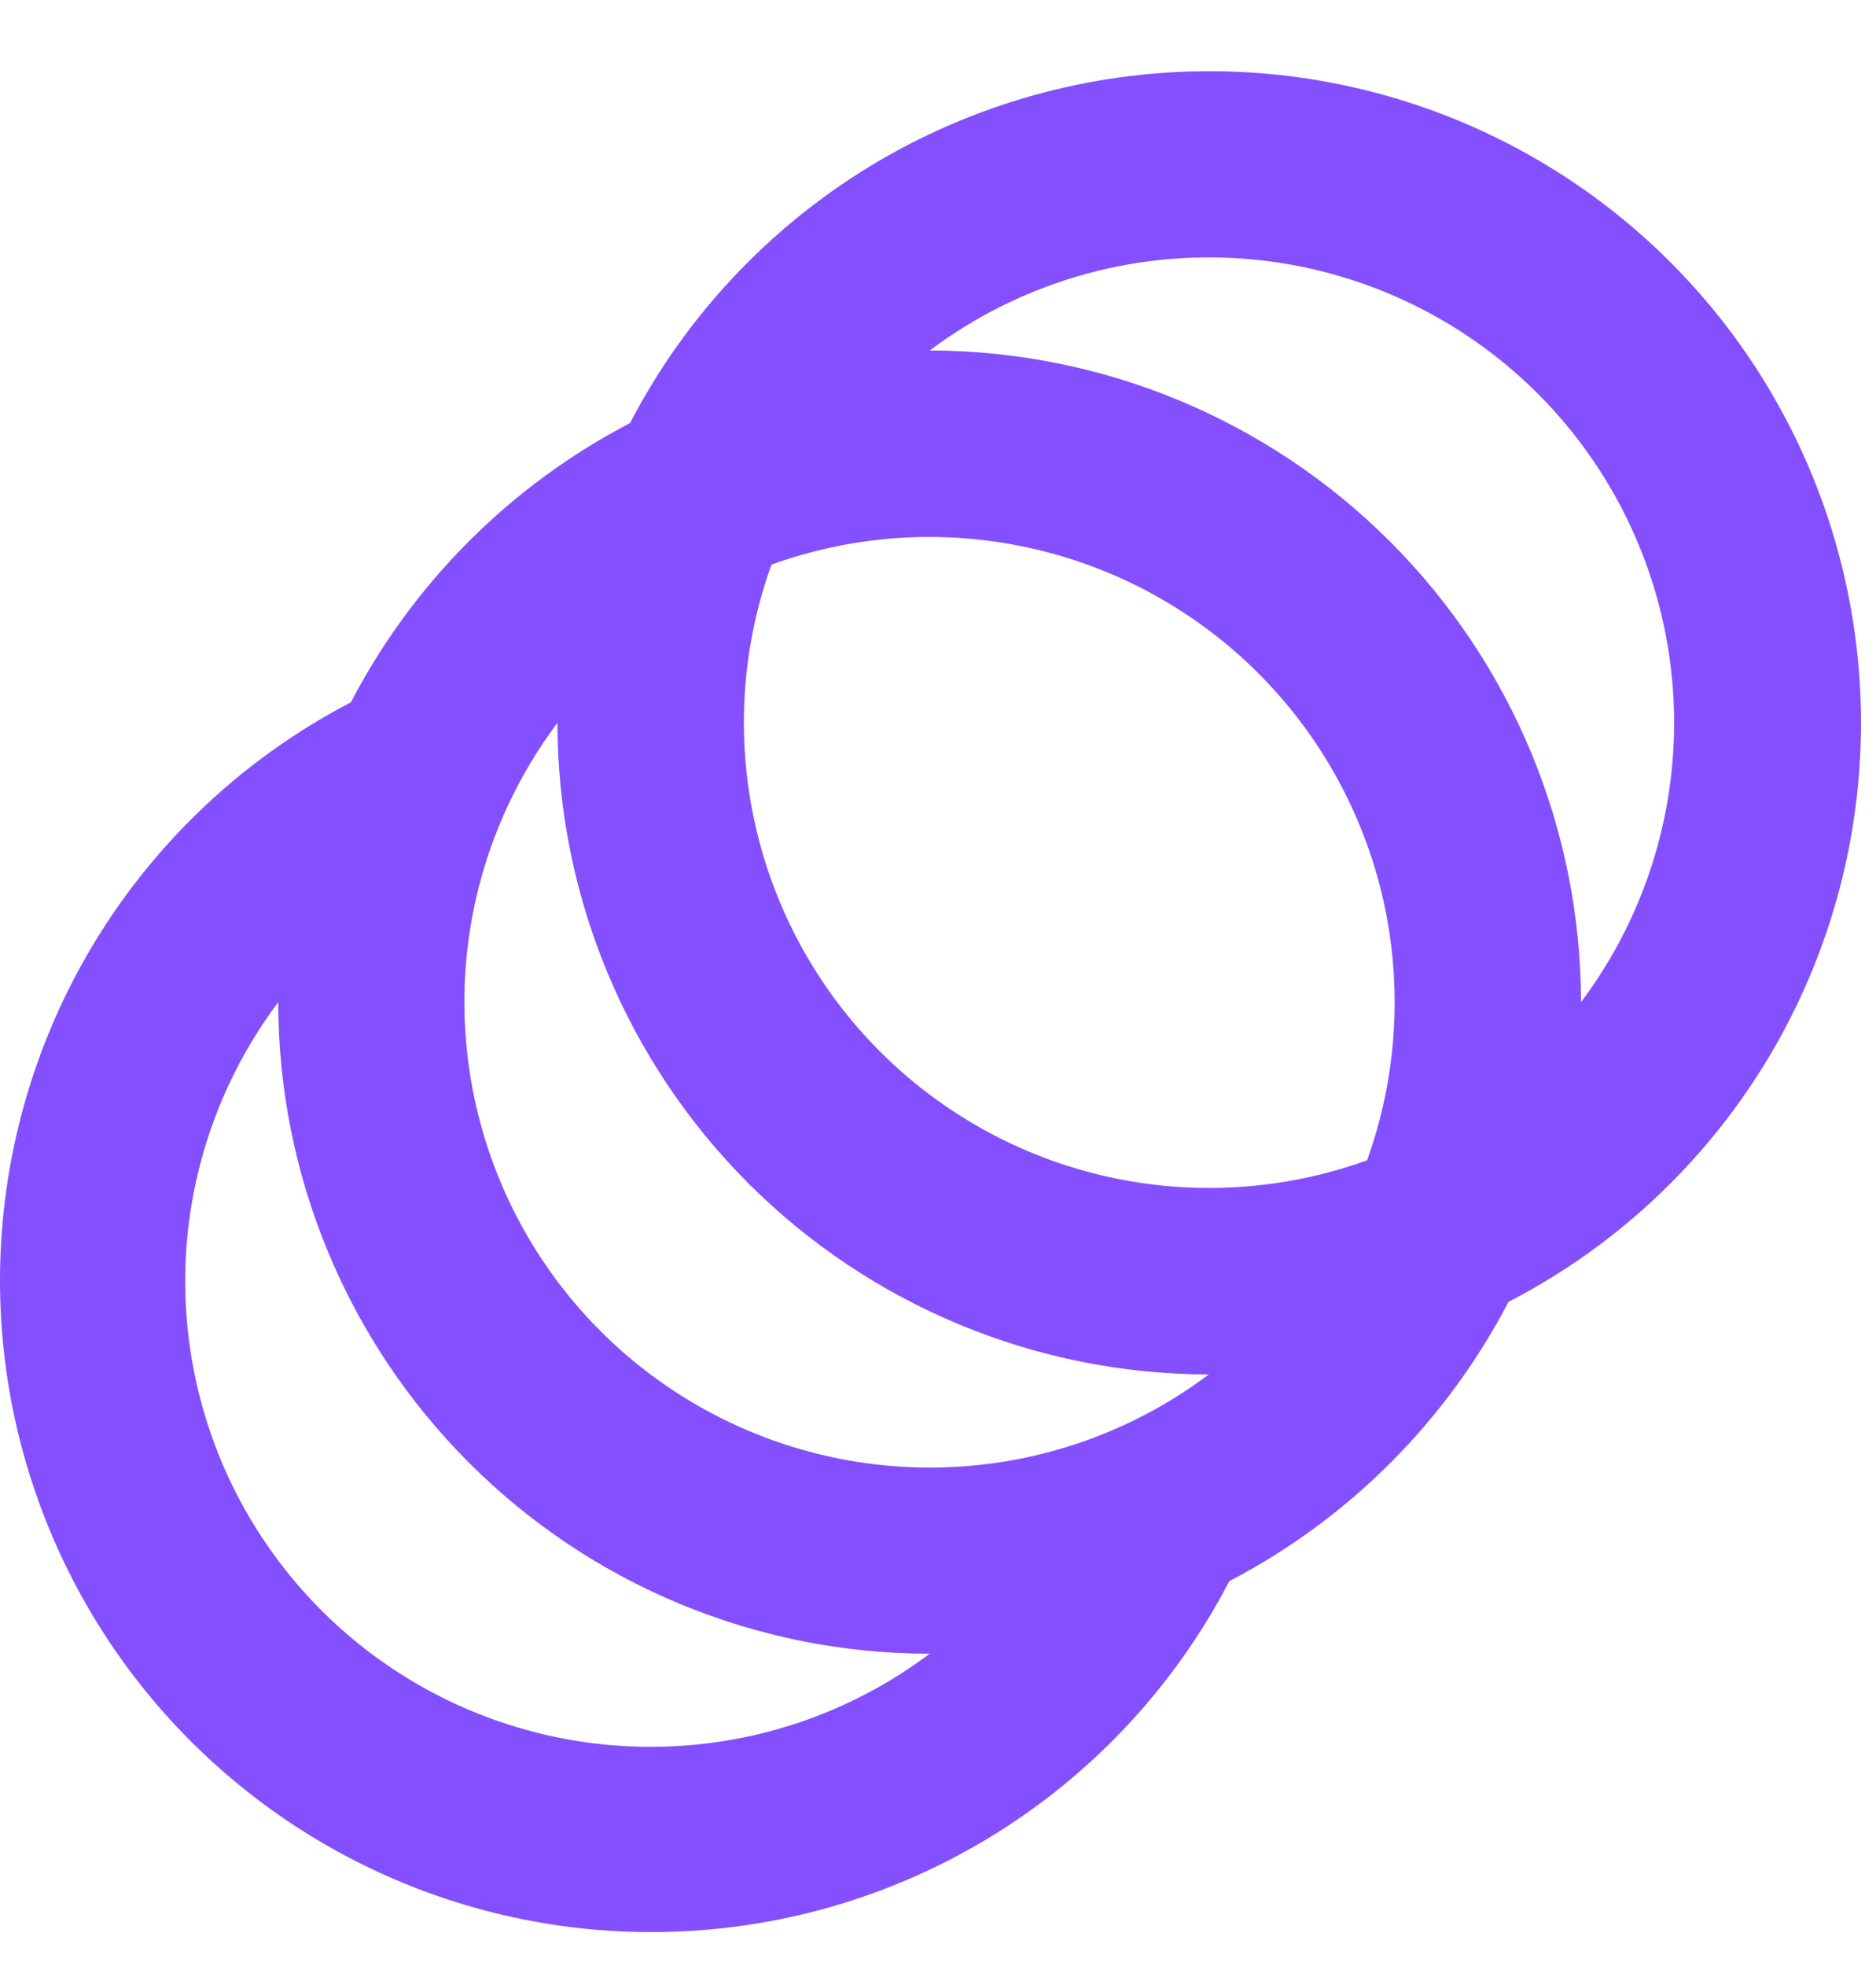 <svg width="21" height="22" viewBox="0 0 21 22" fill="none" xmlns="http://www.w3.org/2000/svg">
<path d="M13.532 0.797C12.195 0.798 10.884 1.165 9.741 1.859C8.599 2.554 7.669 3.548 7.053 4.734C5.715 5.431 4.624 6.522 3.928 7.859C2.911 8.388 2.034 9.148 1.366 10.079C0.698 11.01 0.26 12.086 0.085 13.218C-0.089 14.35 0.005 15.508 0.362 16.596C0.718 17.685 1.326 18.675 2.136 19.485C2.946 20.295 3.935 20.902 5.024 21.259C6.113 21.615 7.27 21.71 8.402 21.535C9.535 21.361 10.61 20.922 11.541 20.254C12.472 19.587 13.232 18.709 13.761 17.693C15.098 16.996 16.189 15.905 16.886 14.568C18.339 13.818 19.498 12.601 20.176 11.113C20.854 9.625 21.012 7.952 20.625 6.363C20.238 4.774 19.329 3.361 18.042 2.352C16.756 1.343 15.167 0.795 13.532 0.797ZM7.282 19.547C6.315 19.547 5.366 19.277 4.544 18.769C3.721 18.261 3.056 17.533 2.623 16.668C2.191 15.803 2.008 14.834 2.094 13.871C2.181 12.908 2.535 11.987 3.115 11.214C3.115 13.147 3.883 15.002 5.251 16.369C6.618 17.737 8.473 18.505 10.407 18.505C9.506 19.182 8.409 19.548 7.282 19.547ZM10.407 16.422C9.44 16.422 8.491 16.152 7.669 15.644C6.846 15.136 6.181 14.408 5.748 13.543C5.316 12.678 5.133 11.709 5.219 10.746C5.306 9.782 5.66 8.862 6.24 8.089C6.242 10.022 7.011 11.875 8.378 13.242C9.745 14.609 11.599 15.378 13.532 15.38C12.631 16.057 11.534 16.423 10.407 16.422ZM15.303 12.984C14.372 13.32 13.366 13.384 12.401 13.168C11.435 12.953 10.552 12.467 9.852 11.768C9.153 11.069 8.667 10.185 8.452 9.22C8.237 8.254 8.3 7.248 8.636 6.318C9.566 5.982 10.573 5.918 11.538 6.134C12.503 6.349 13.387 6.835 14.086 7.534C14.785 8.233 15.271 9.117 15.487 10.082C15.702 11.048 15.638 12.054 15.303 12.984ZM17.698 11.214C17.696 9.28 16.927 7.427 15.56 6.06C14.193 4.693 12.34 3.924 10.407 3.922C11.41 3.17 12.65 2.804 13.901 2.893C15.152 2.982 16.328 3.519 17.215 4.406C18.101 5.292 18.638 6.469 18.727 7.719C18.816 8.97 18.451 10.211 17.698 11.214Z" fill="#844FFF"/>
</svg>
